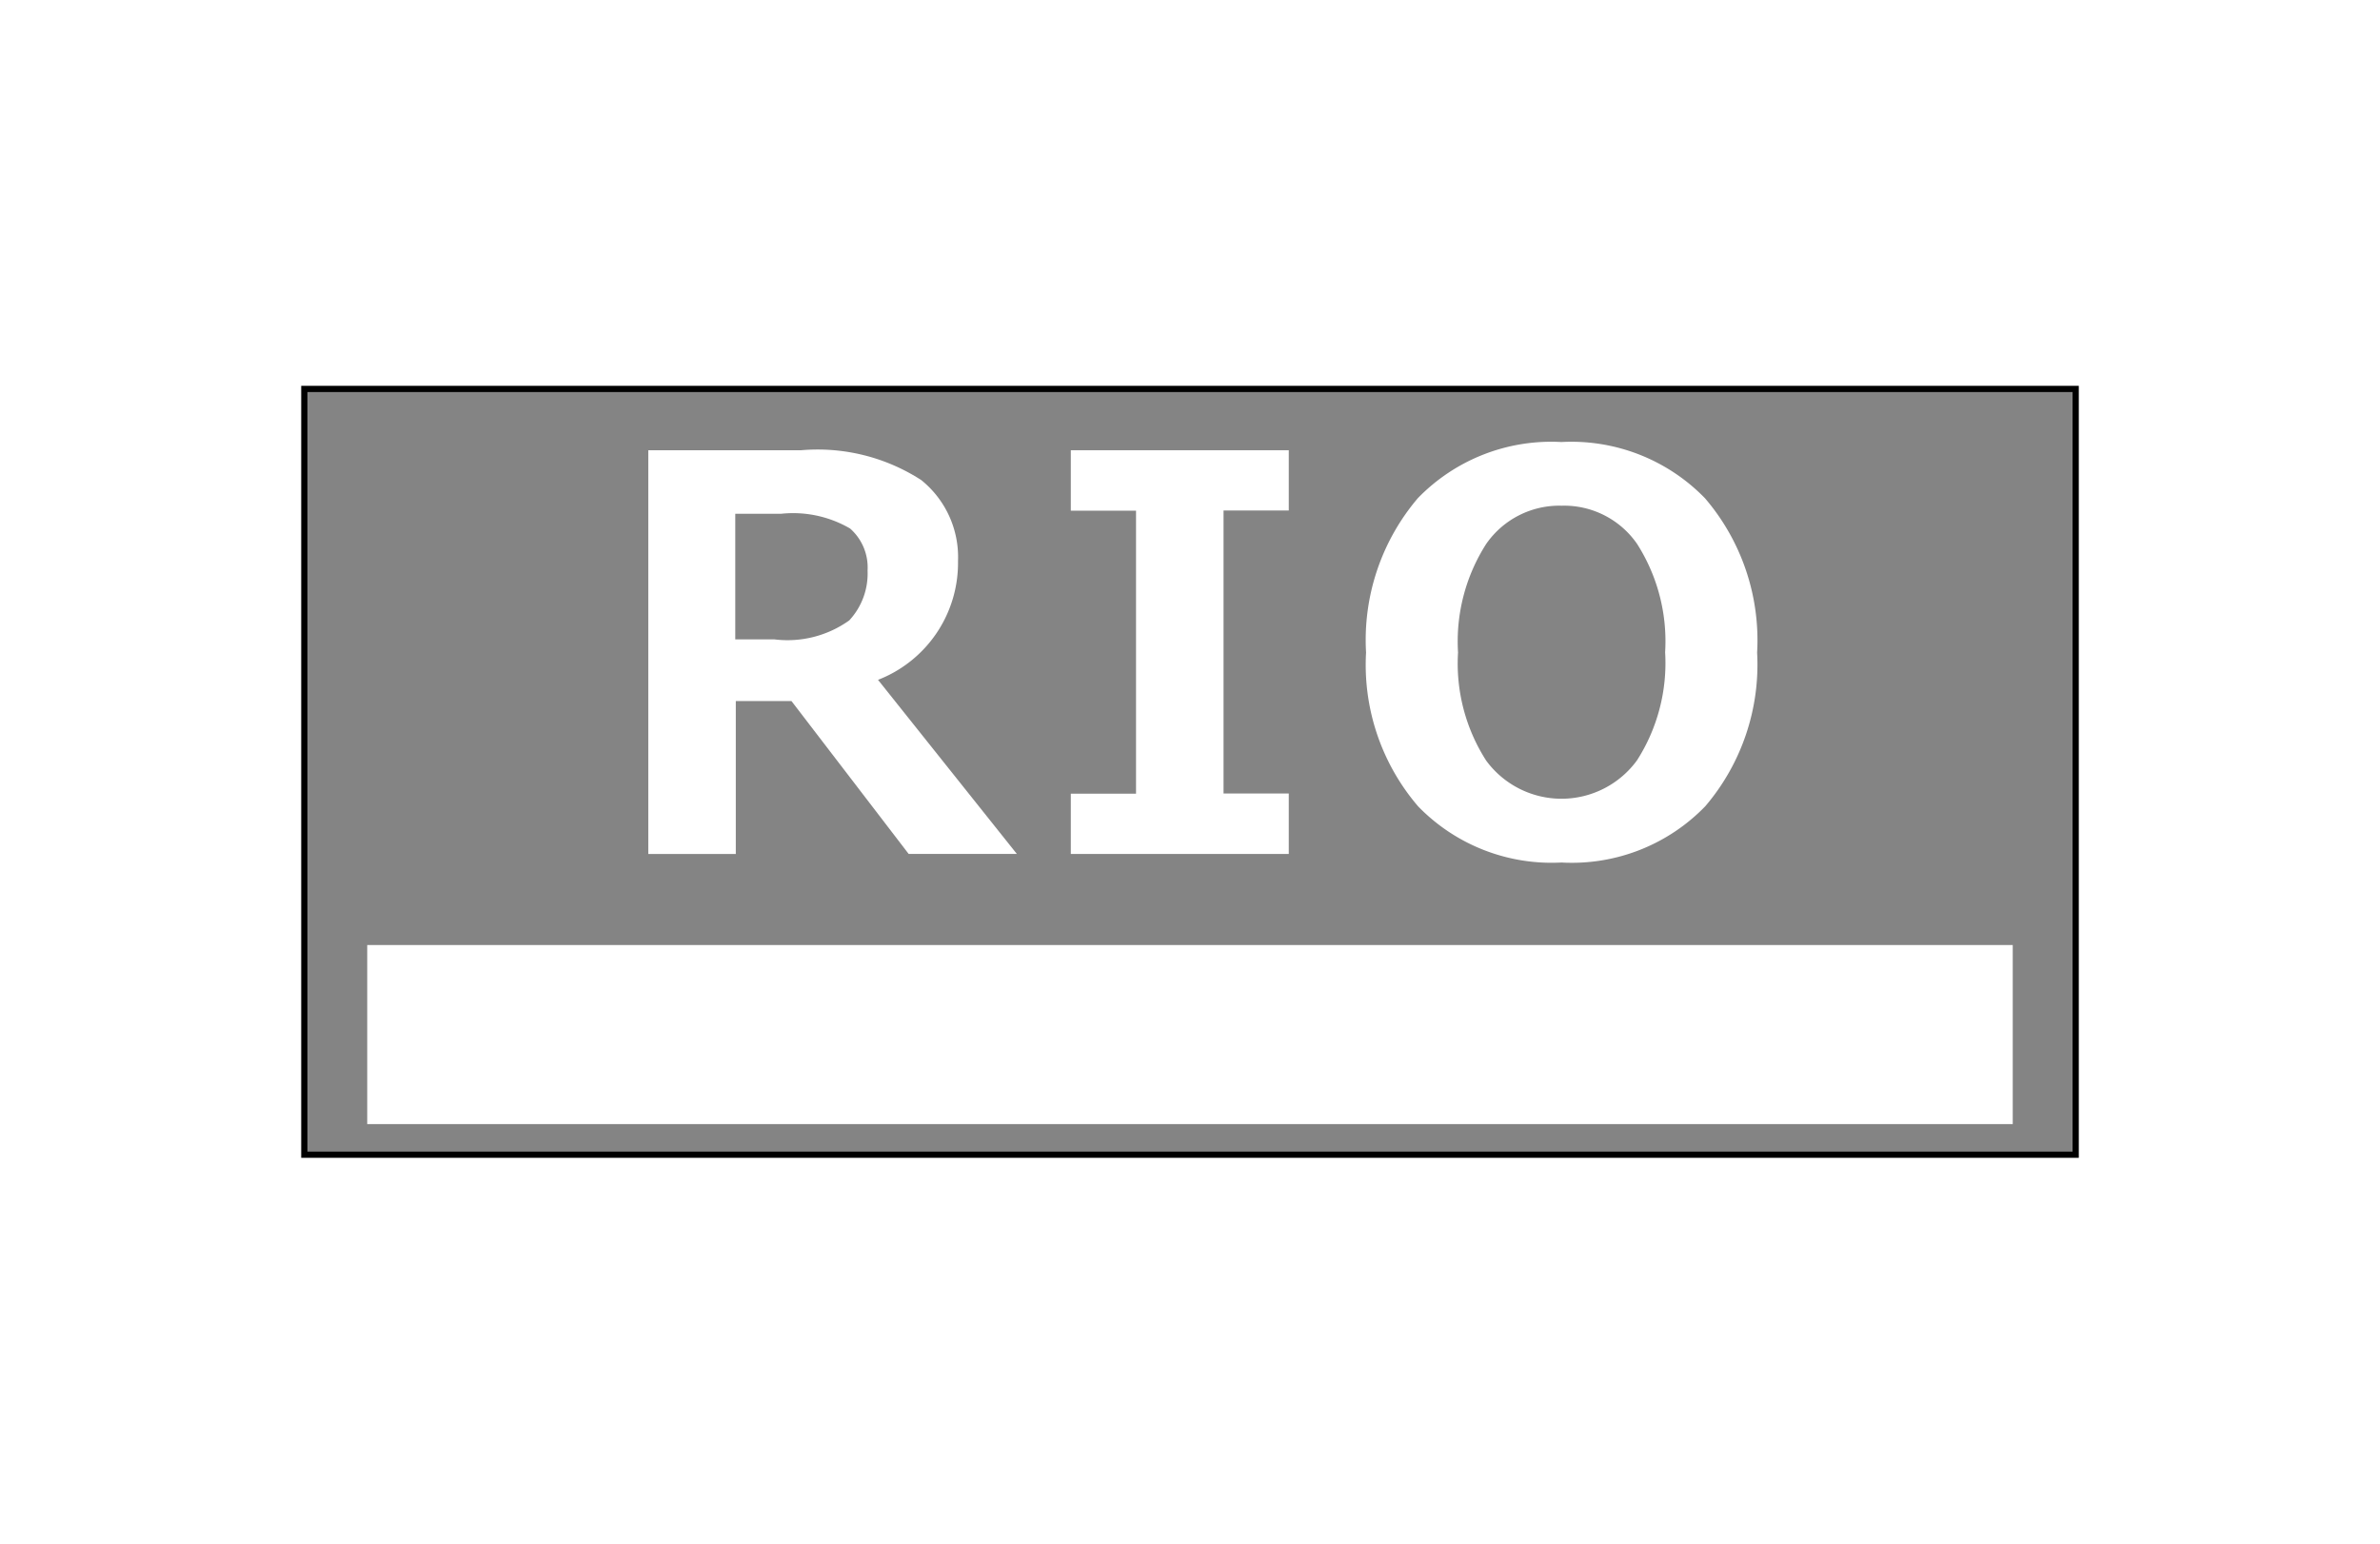 <svg xmlns="http://www.w3.org/2000/svg" width="74" height="48" viewBox="0 0 74 48"><title>general_rio</title><rect width="74" height="48" fill="#fff"/><rect x="9.462" y="12.094" width="55.076" height="23.812" fill="#848484"/><rect x="11.418" y="29.386" width="51.163" height="5.568" fill="#fff"/><rect x="9.462" y="12.094" width="55.076" height="23.812" fill="none" stroke="#000" stroke-width="0.193"/><path d="M31.617,26.554H28.253L24.609,21.8H22.878v4.756H20.157V14h4.757a5.933,5.933,0,0,1,3.731.929,3.076,3.076,0,0,1,1.142,2.52A3.9,3.9,0,0,1,27.3,21.14ZM22.861,15.975v3.907h1.22a3.3,3.3,0,0,0,2.325-.591,2.141,2.141,0,0,0,.569-1.549,1.614,1.614,0,0,0-.544-1.308,3.522,3.522,0,0,0-2.144-.458H22.861Z" fill="#fff"/><path d="M40.071,26.554H33.294V24.68h2.028v-8.8H33.294V14h6.777v1.874H38.043v8.8h2.028v1.874Z" fill="#fff"/><path d="M48.55,26.82a5.781,5.781,0,0,1-4.456-1.745,6.757,6.757,0,0,1-1.62-4.785,6.807,6.807,0,0,1,1.611-4.8,5.777,5.777,0,0,1,4.464-1.745,5.785,5.785,0,0,1,4.464,1.749,6.788,6.788,0,0,1,1.62,4.8,6.785,6.785,0,0,1-1.612,4.777A5.77,5.77,0,0,1,48.55,26.82Zm0.008-11.095a2.767,2.767,0,0,0-2.35,1.191,5.625,5.625,0,0,0-.874,3.373,5.589,5.589,0,0,0,.874,3.361,2.905,2.905,0,0,0,4.691-.008,5.612,5.612,0,0,0,.874-3.361,5.631,5.631,0,0,0-.87-3.365A2.756,2.756,0,0,0,48.558,15.725Z" fill="#fff"/></svg>